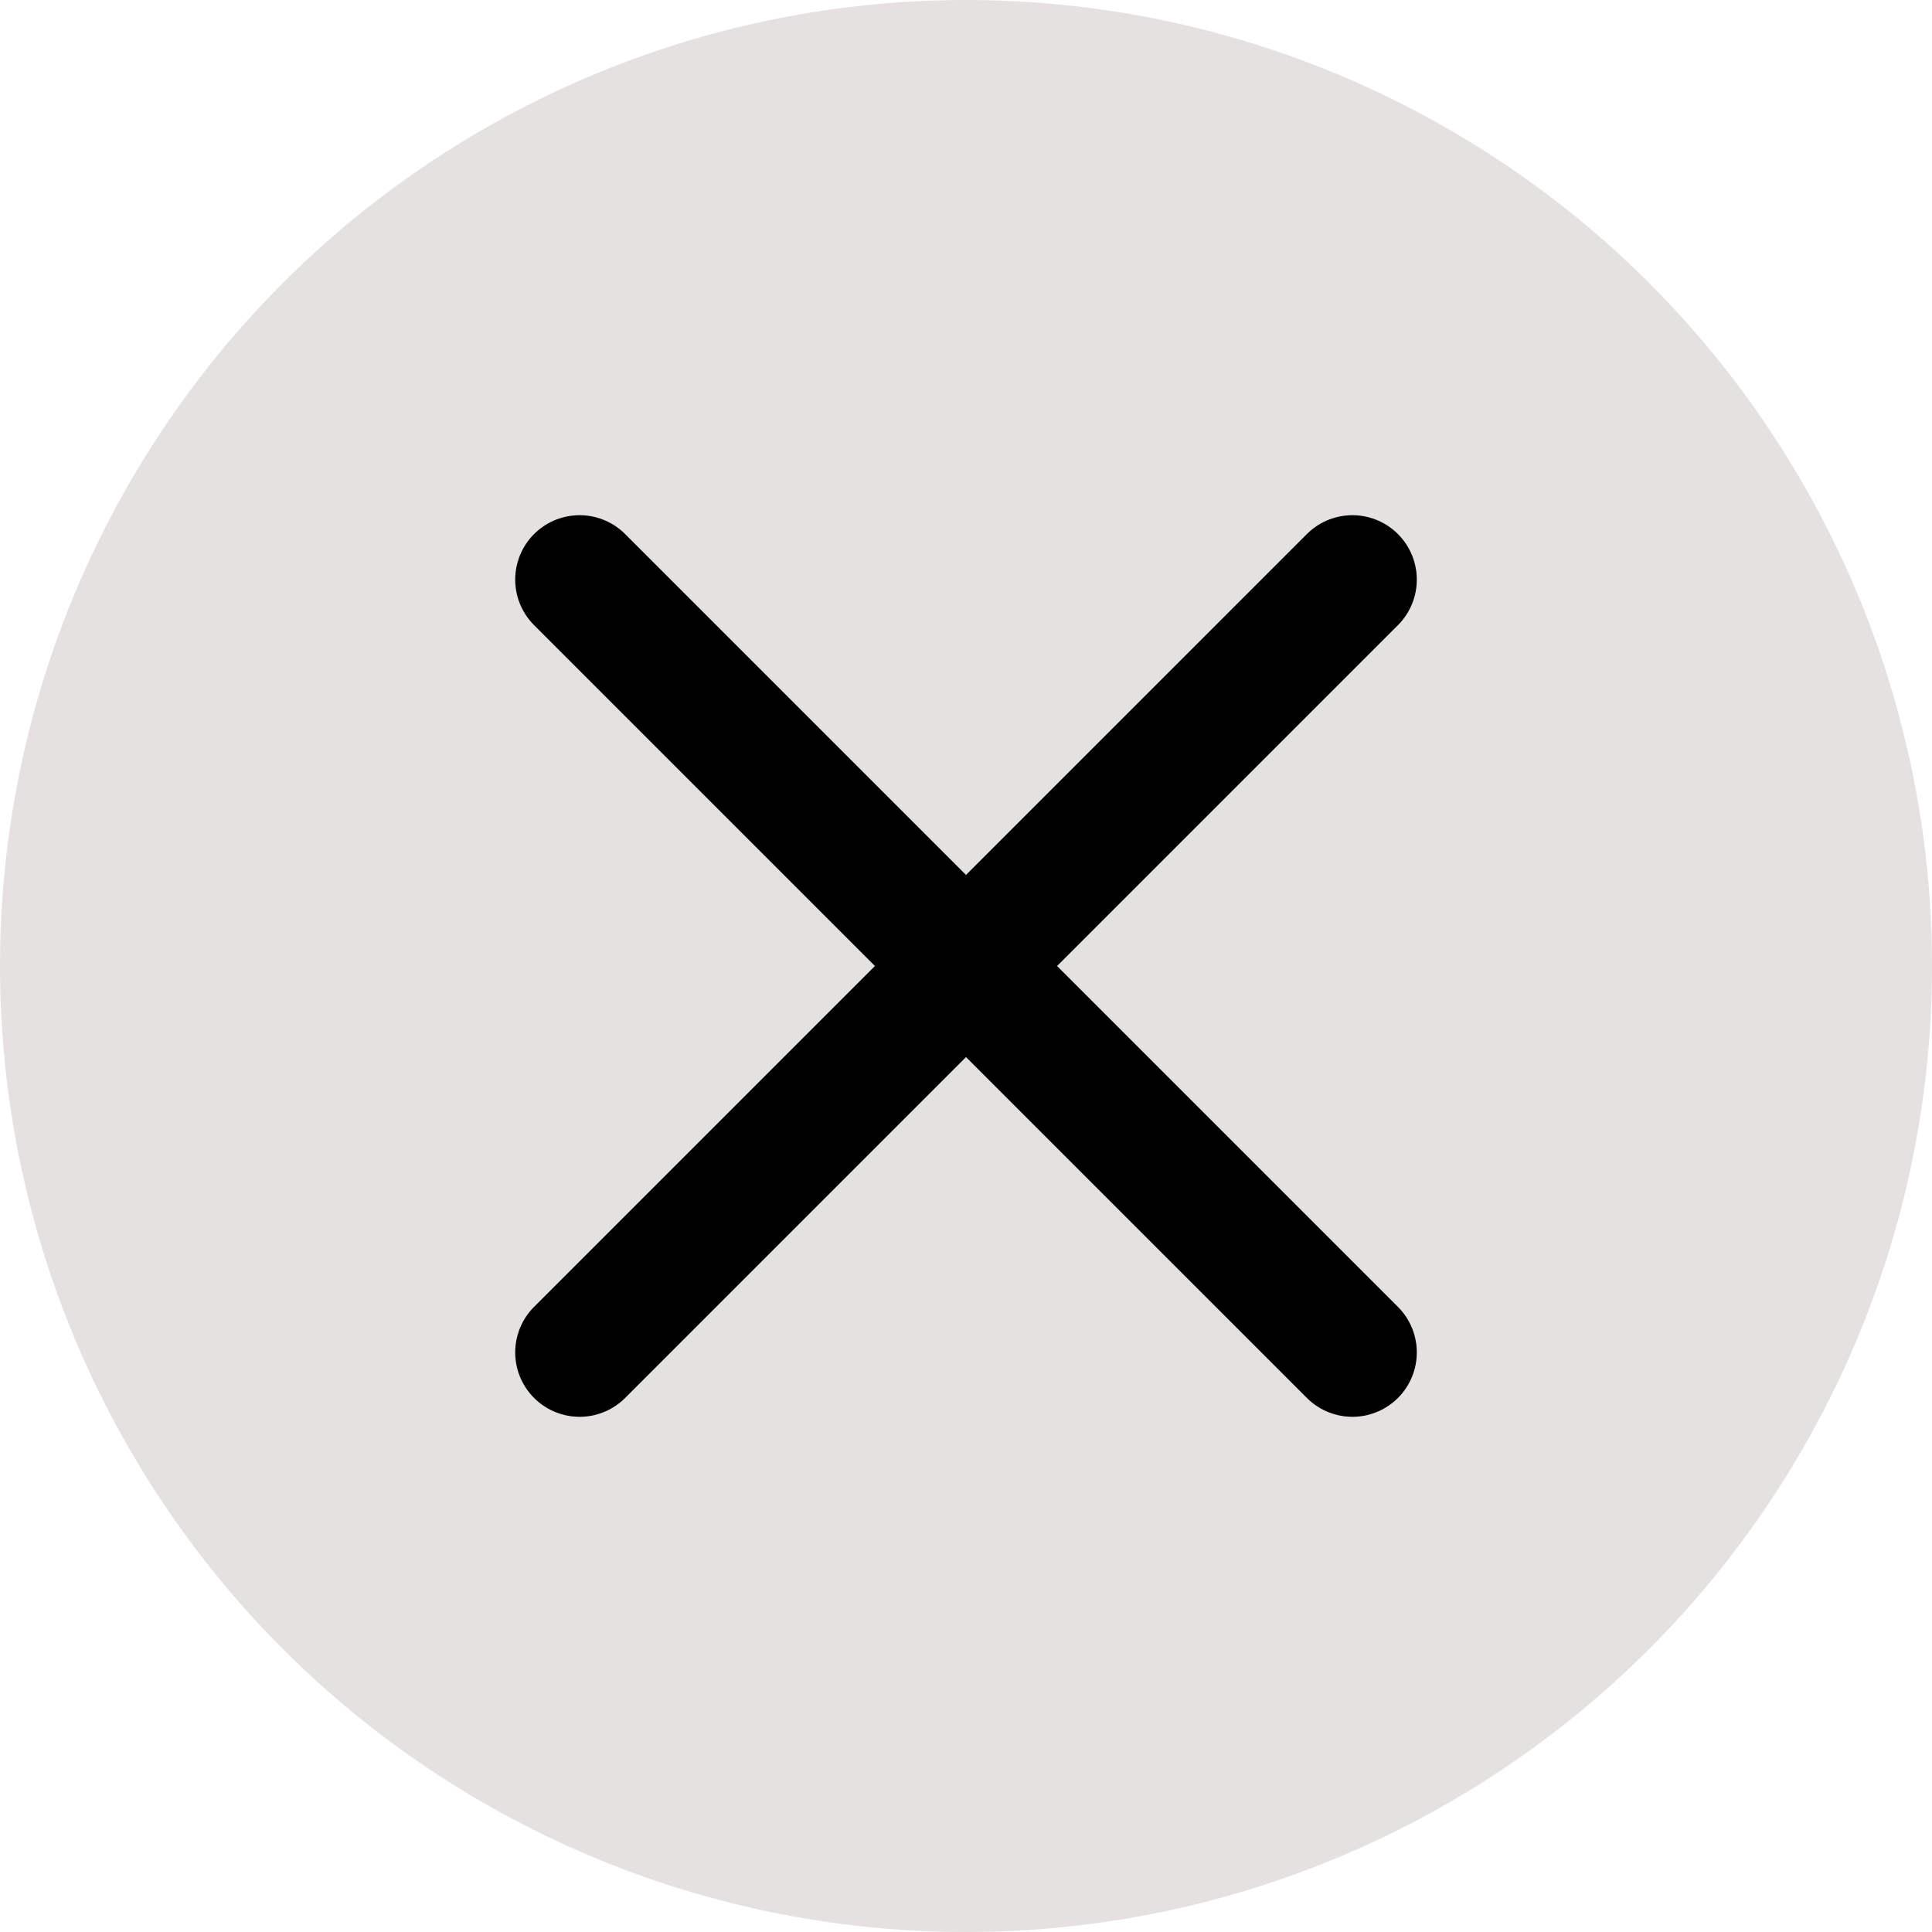 <svg width="30" height="30" viewBox="0 0 30 30" fill="none" xmlns="http://www.w3.org/2000/svg">
<circle cx="15" cy="15" r="15" fill="#E5E1E0"/>
<path d="M9 9L21 21M9 21L21 9" stroke="black" stroke-width="2" stroke-linecap="round"/>
</svg>
